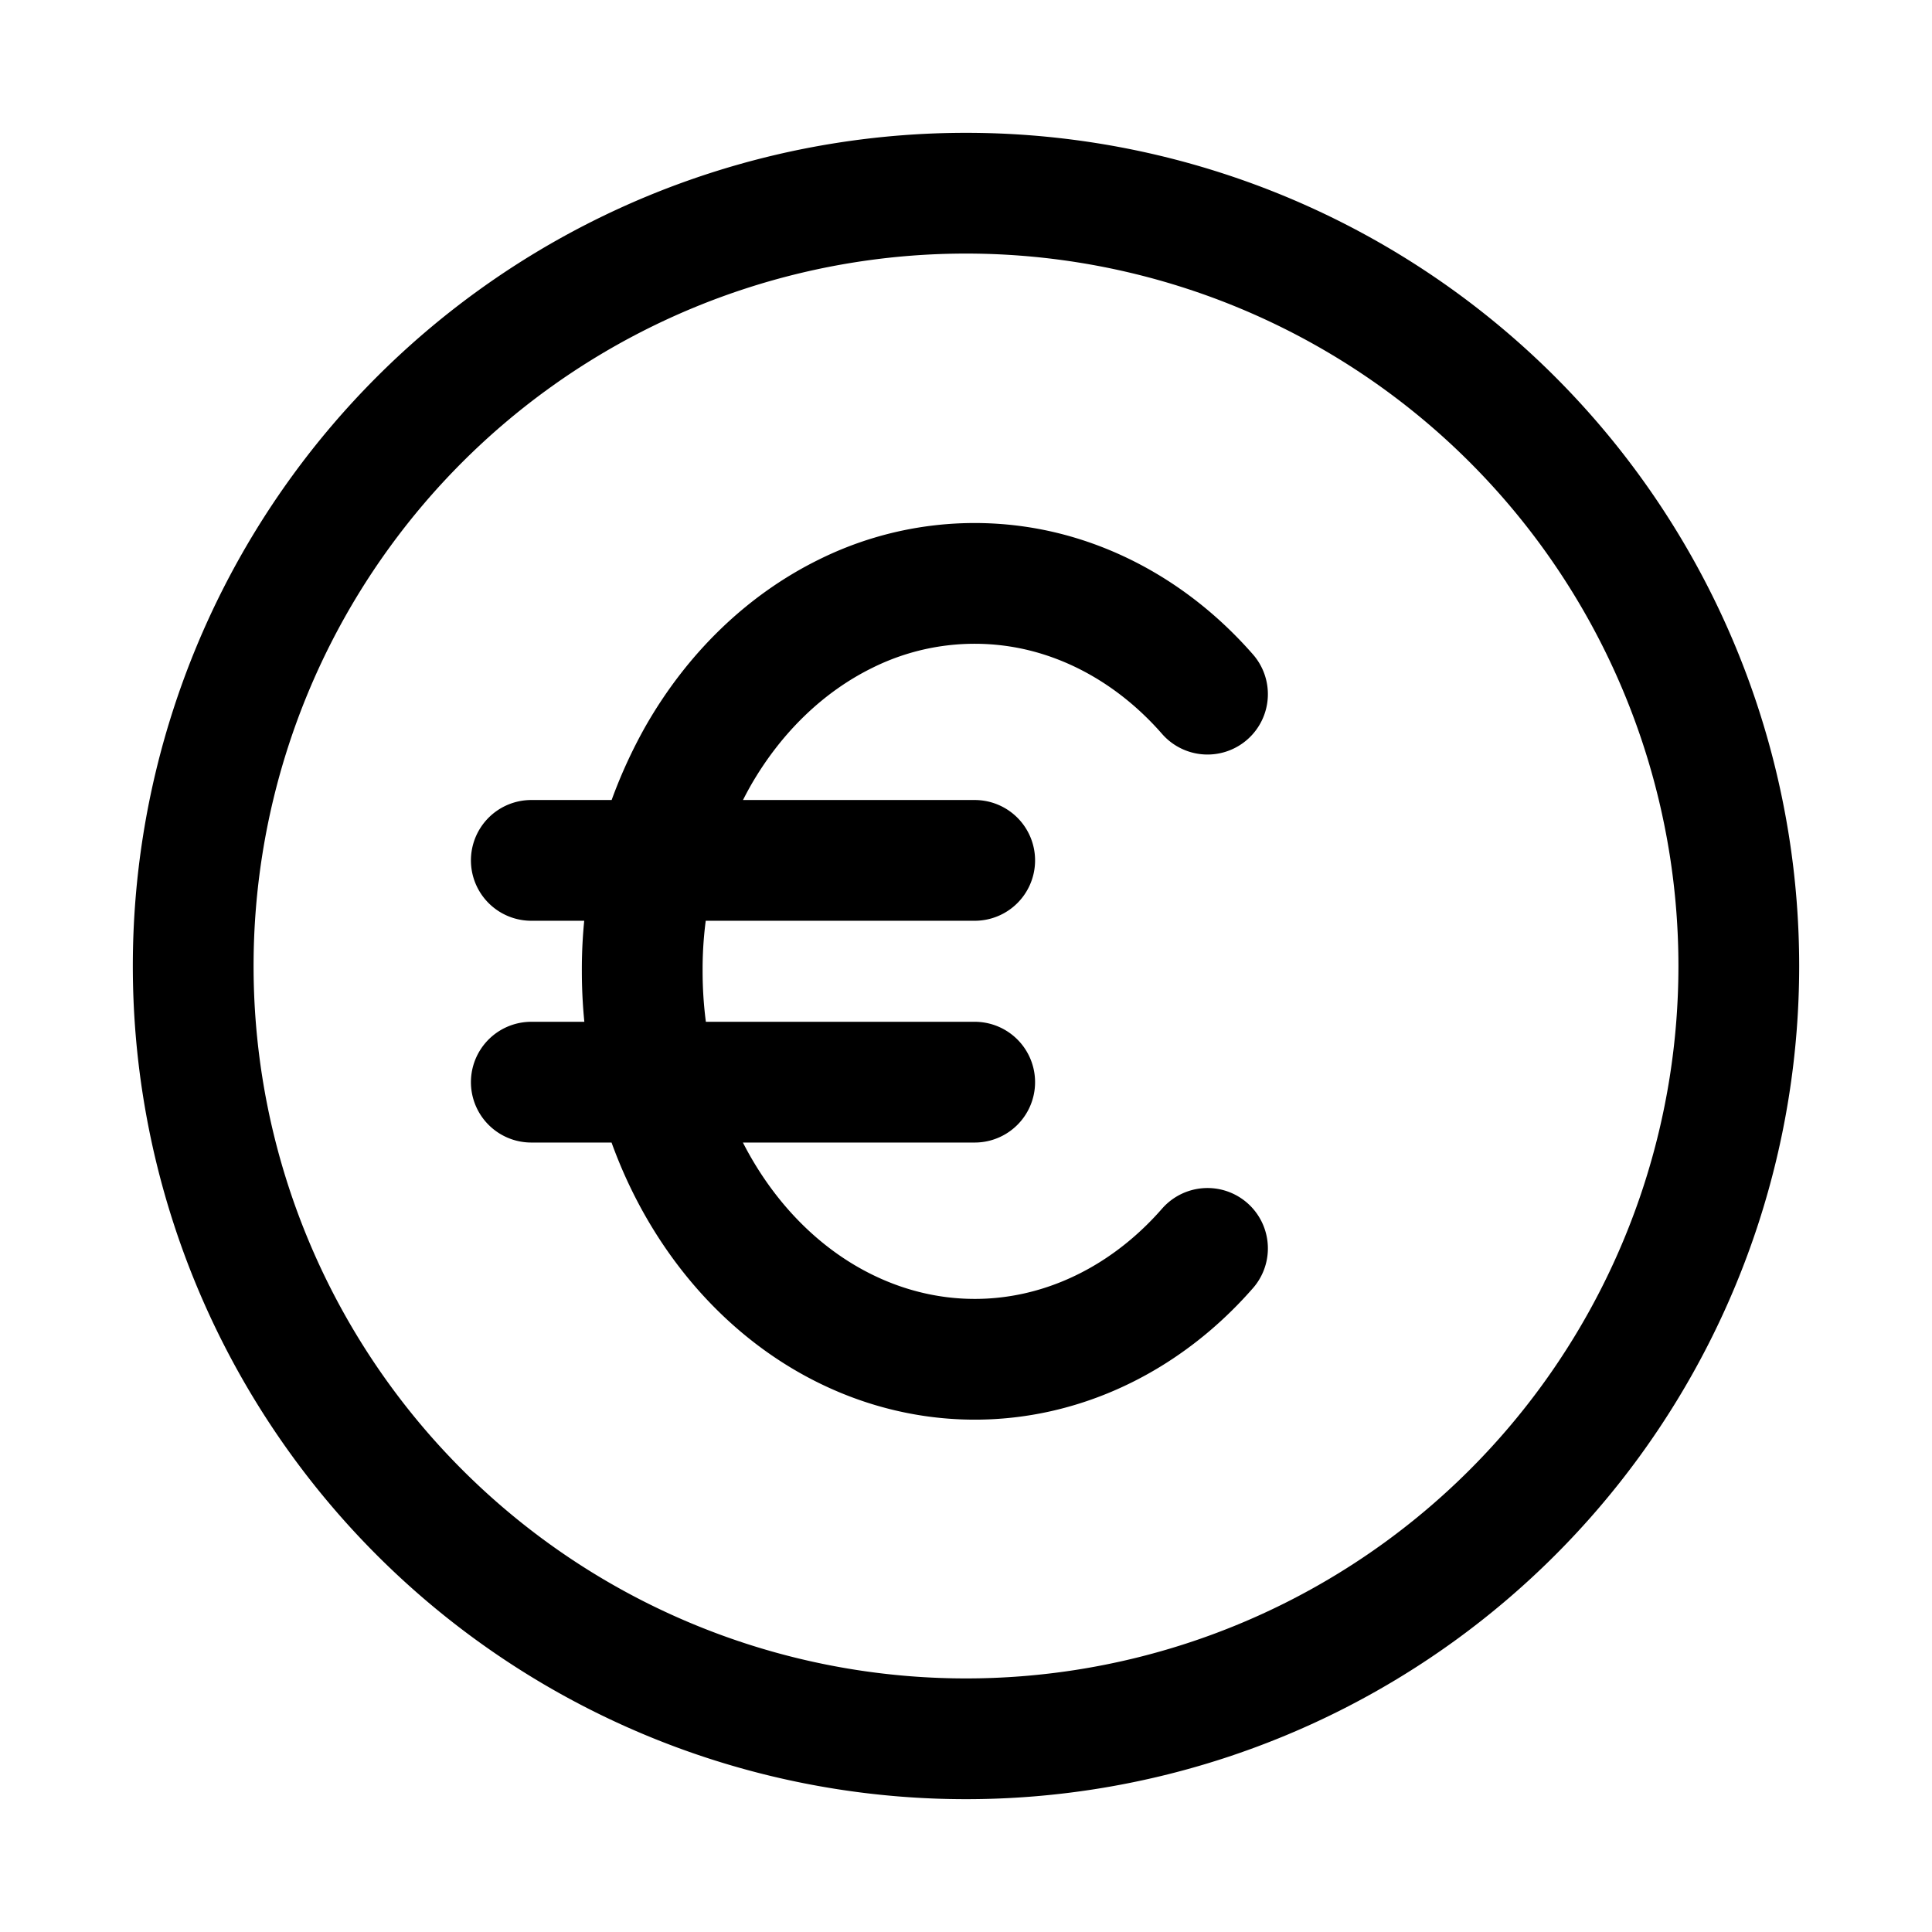 <svg xmlns="http://www.w3.org/2000/svg" fill="none" viewBox="0 0 24 24" stroke-width="1.5" stroke="currentColor" aria-hidden="true" data-slot="icon">
  <path stroke-linecap="round" stroke-linejoin="round" d="M15 8.623c-.581-.664-1.317-1.113-2.116-1.291a3.6 3.6 0 0 0-2.376.29c-.75.368-1.39.986-1.84 1.776a5.4 5.4 0 0 0-.69 2.668c0 .949.24 1.877.69 2.667s1.09 1.409 1.84 1.776c.75.368 1.577.469 2.376.291s1.535-.627 2.116-1.292m-2.892-4.82H6.6m0 2.755h5.508M21.6 12a9.6 9.6 0 1 1-19.2 0 9.6 9.6 0 0 1 19.2 0"/>
</svg>
